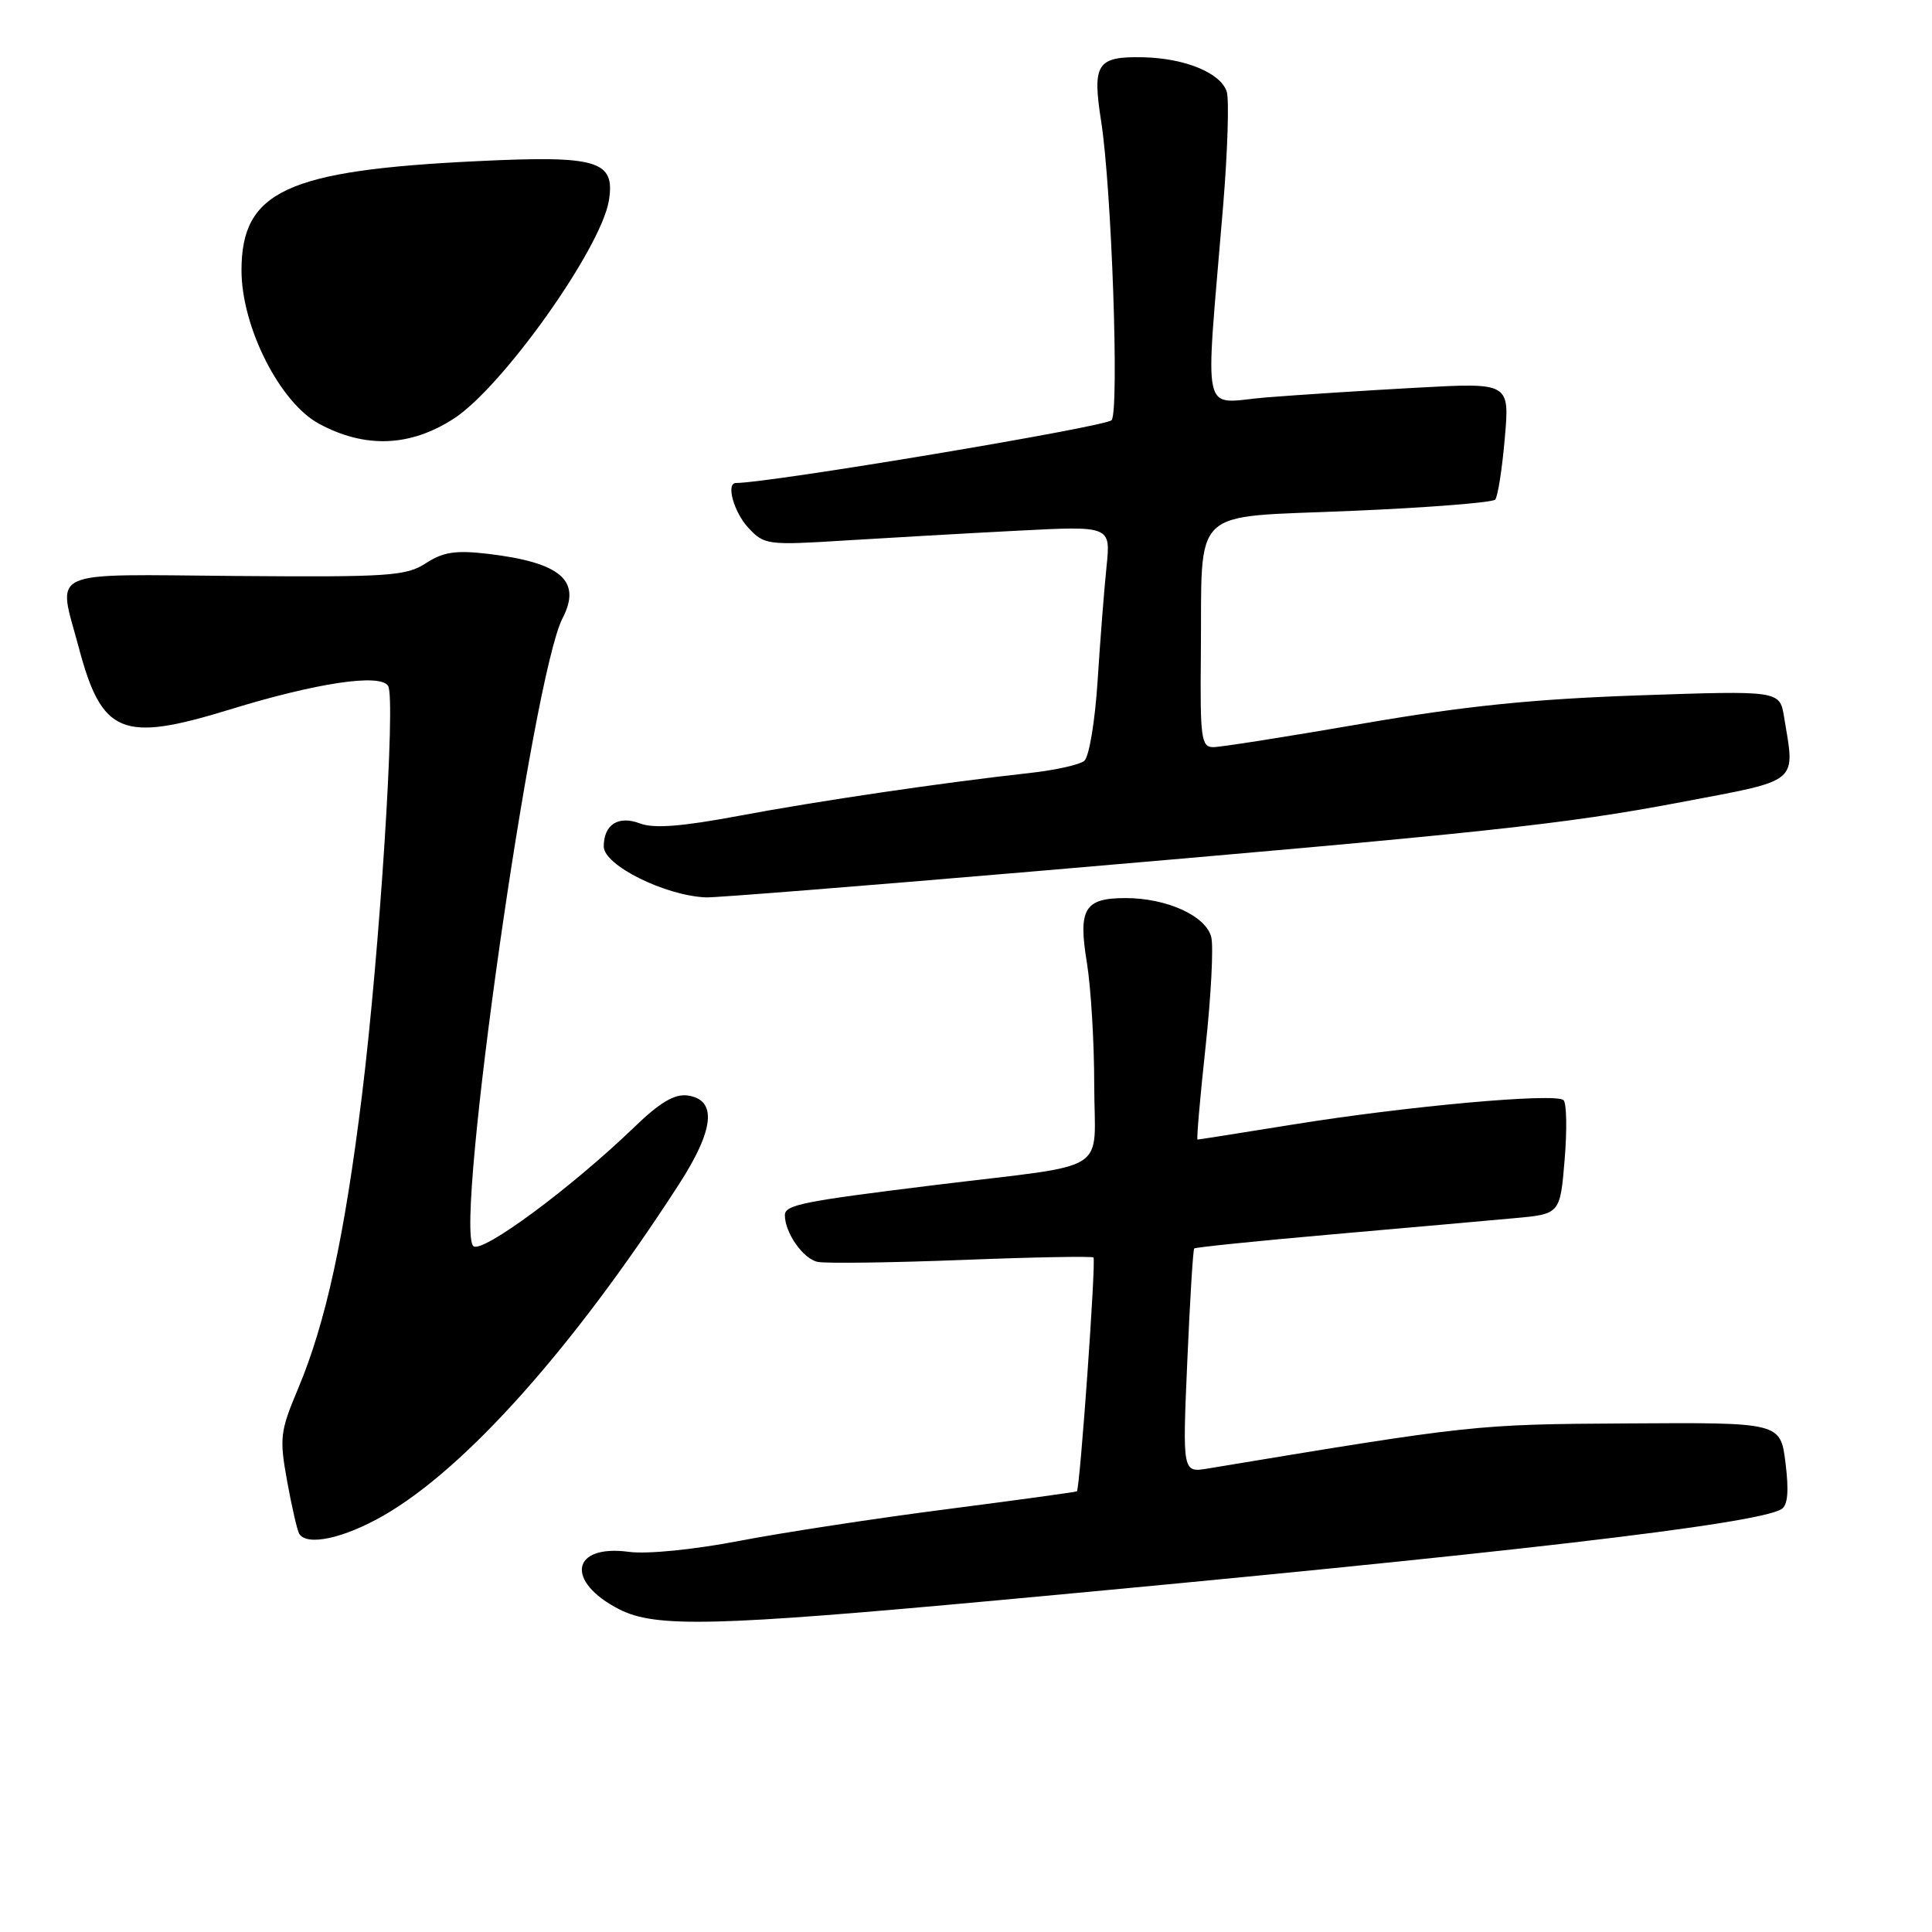<?xml version="1.0" encoding="UTF-8" standalone="no"?>
<!DOCTYPE svg PUBLIC "-//W3C//DTD SVG 1.1//EN" "http://www.w3.org/Graphics/SVG/1.1/DTD/svg11.dtd" >
<svg xmlns="http://www.w3.org/2000/svg" xmlns:xlink="http://www.w3.org/1999/xlink" version="1.1" viewBox="0 0 256 256">
 <g >
 <path fill="currentColor"
d=" M 132.50 212.02 C 199.57 205.83 232.83 201.96 236.07 199.96 C 236.89 199.45 237.05 197.57 236.59 193.85 C 235.92 188.48 235.92 188.48 215.71 188.61 C 195.42 188.73 195.21 188.76 160.09 194.58 C 156.68 195.15 156.68 195.15 157.32 180.43 C 157.67 172.34 158.08 165.58 158.24 165.43 C 158.40 165.27 166.62 164.43 176.51 163.56 C 186.41 162.69 197.25 161.73 200.61 161.42 C 206.72 160.87 206.72 160.87 207.32 153.70 C 207.65 149.75 207.59 146.19 207.18 145.78 C 206.18 144.78 186.38 146.57 171.23 149.02 C 164.48 150.11 158.83 151.00 158.68 151.00 C 158.53 151.00 159.01 145.49 159.74 138.75 C 160.47 132.01 160.81 125.46 160.50 124.18 C 159.81 121.37 154.62 119.00 149.15 119.00 C 143.69 119.00 142.84 120.41 144.02 127.57 C 144.55 130.83 144.99 138.10 144.99 143.73 C 145.00 155.77 147.62 154.11 124.00 157.01 C 106.28 159.19 104.00 159.65 104.00 161.02 C 104.00 163.37 106.46 166.85 108.37 167.21 C 109.54 167.43 118.15 167.31 127.50 166.95 C 136.85 166.58 144.68 166.44 144.89 166.62 C 145.26 166.93 143.10 197.27 142.69 197.61 C 142.59 197.70 134.85 198.76 125.50 199.97 C 116.15 201.17 103.78 203.06 98.00 204.17 C 91.91 205.34 85.76 205.95 83.35 205.63 C 75.68 204.59 74.85 209.56 82.07 213.25 C 86.87 215.70 94.76 215.50 132.50 212.02 Z  M 50.78 200.84 C 61.68 194.60 75.95 178.61 89.95 156.95 C 94.66 149.67 95.05 145.72 91.12 145.16 C 89.40 144.92 87.46 146.06 84.12 149.28 C 75.71 157.40 63.80 166.20 62.71 165.11 C 60.18 162.58 70.56 89.62 74.54 81.92 C 77.12 76.93 74.32 74.53 64.61 73.38 C 60.37 72.89 58.72 73.14 56.43 74.63 C 53.82 76.33 51.54 76.48 31.28 76.32 C 5.78 76.11 7.63 75.27 10.44 85.81 C 13.50 97.32 16.16 98.41 30.43 94.02 C 41.97 90.47 50.40 89.21 51.43 90.89 C 52.46 92.55 50.31 126.13 47.96 145.15 C 45.65 163.88 43.16 175.31 39.49 184.02 C 37.11 189.68 37.01 190.54 38.05 196.29 C 38.67 199.69 39.39 202.82 39.65 203.24 C 40.67 204.89 45.52 203.85 50.78 200.84 Z  M 136.56 115.50 C 196.99 110.33 207.07 109.26 222.75 106.29 C 238.63 103.28 237.87 103.91 236.40 95.00 C 235.82 91.50 235.82 91.50 217.16 92.14 C 203.10 92.63 194.07 93.55 180.52 95.89 C 170.63 97.60 161.74 99.00 160.77 99.00 C 159.17 99.00 159.01 97.84 159.12 86.75 C 159.31 66.79 157.38 68.63 179.00 67.70 C 189.17 67.27 197.77 66.59 198.12 66.20 C 198.46 65.82 199.04 62.17 199.39 58.10 C 200.04 50.70 200.04 50.70 187.77 51.37 C 181.02 51.74 172.02 52.32 167.77 52.66 C 159.00 53.37 159.67 56.33 162.07 27.29 C 162.67 20.02 162.88 13.21 162.55 12.15 C 161.76 9.66 157.01 7.71 151.47 7.59 C 145.34 7.46 144.71 8.42 145.91 16.09 C 147.29 24.89 148.32 54.23 147.30 55.67 C 146.71 56.52 101.97 64.00 97.51 64.00 C 96.16 64.00 97.24 67.88 99.17 69.95 C 101.27 72.20 101.71 72.26 111.92 71.62 C 117.74 71.26 128.05 70.67 134.84 70.32 C 147.18 69.68 147.18 69.68 146.62 75.09 C 146.31 78.07 145.78 84.87 145.44 90.20 C 145.09 95.63 144.31 100.31 143.66 100.83 C 143.02 101.34 139.80 102.05 136.50 102.42 C 124.96 103.69 108.41 106.13 97.92 108.10 C 90.34 109.52 86.63 109.81 84.80 109.11 C 81.93 108.02 80.00 109.25 80.00 112.17 C 80.00 114.65 88.12 118.69 93.56 118.91 C 94.69 118.96 114.04 117.42 136.56 115.50 Z  M 60.13 55.47 C 66.57 51.31 79.65 32.92 80.68 26.57 C 81.54 21.28 79.22 20.58 63.31 21.35 C 37.99 22.56 32.00 25.33 32.00 35.82 C 32.00 43.32 37.08 53.36 42.29 56.16 C 48.39 59.44 54.35 59.21 60.13 55.47 Z "/>
</g>
</svg>